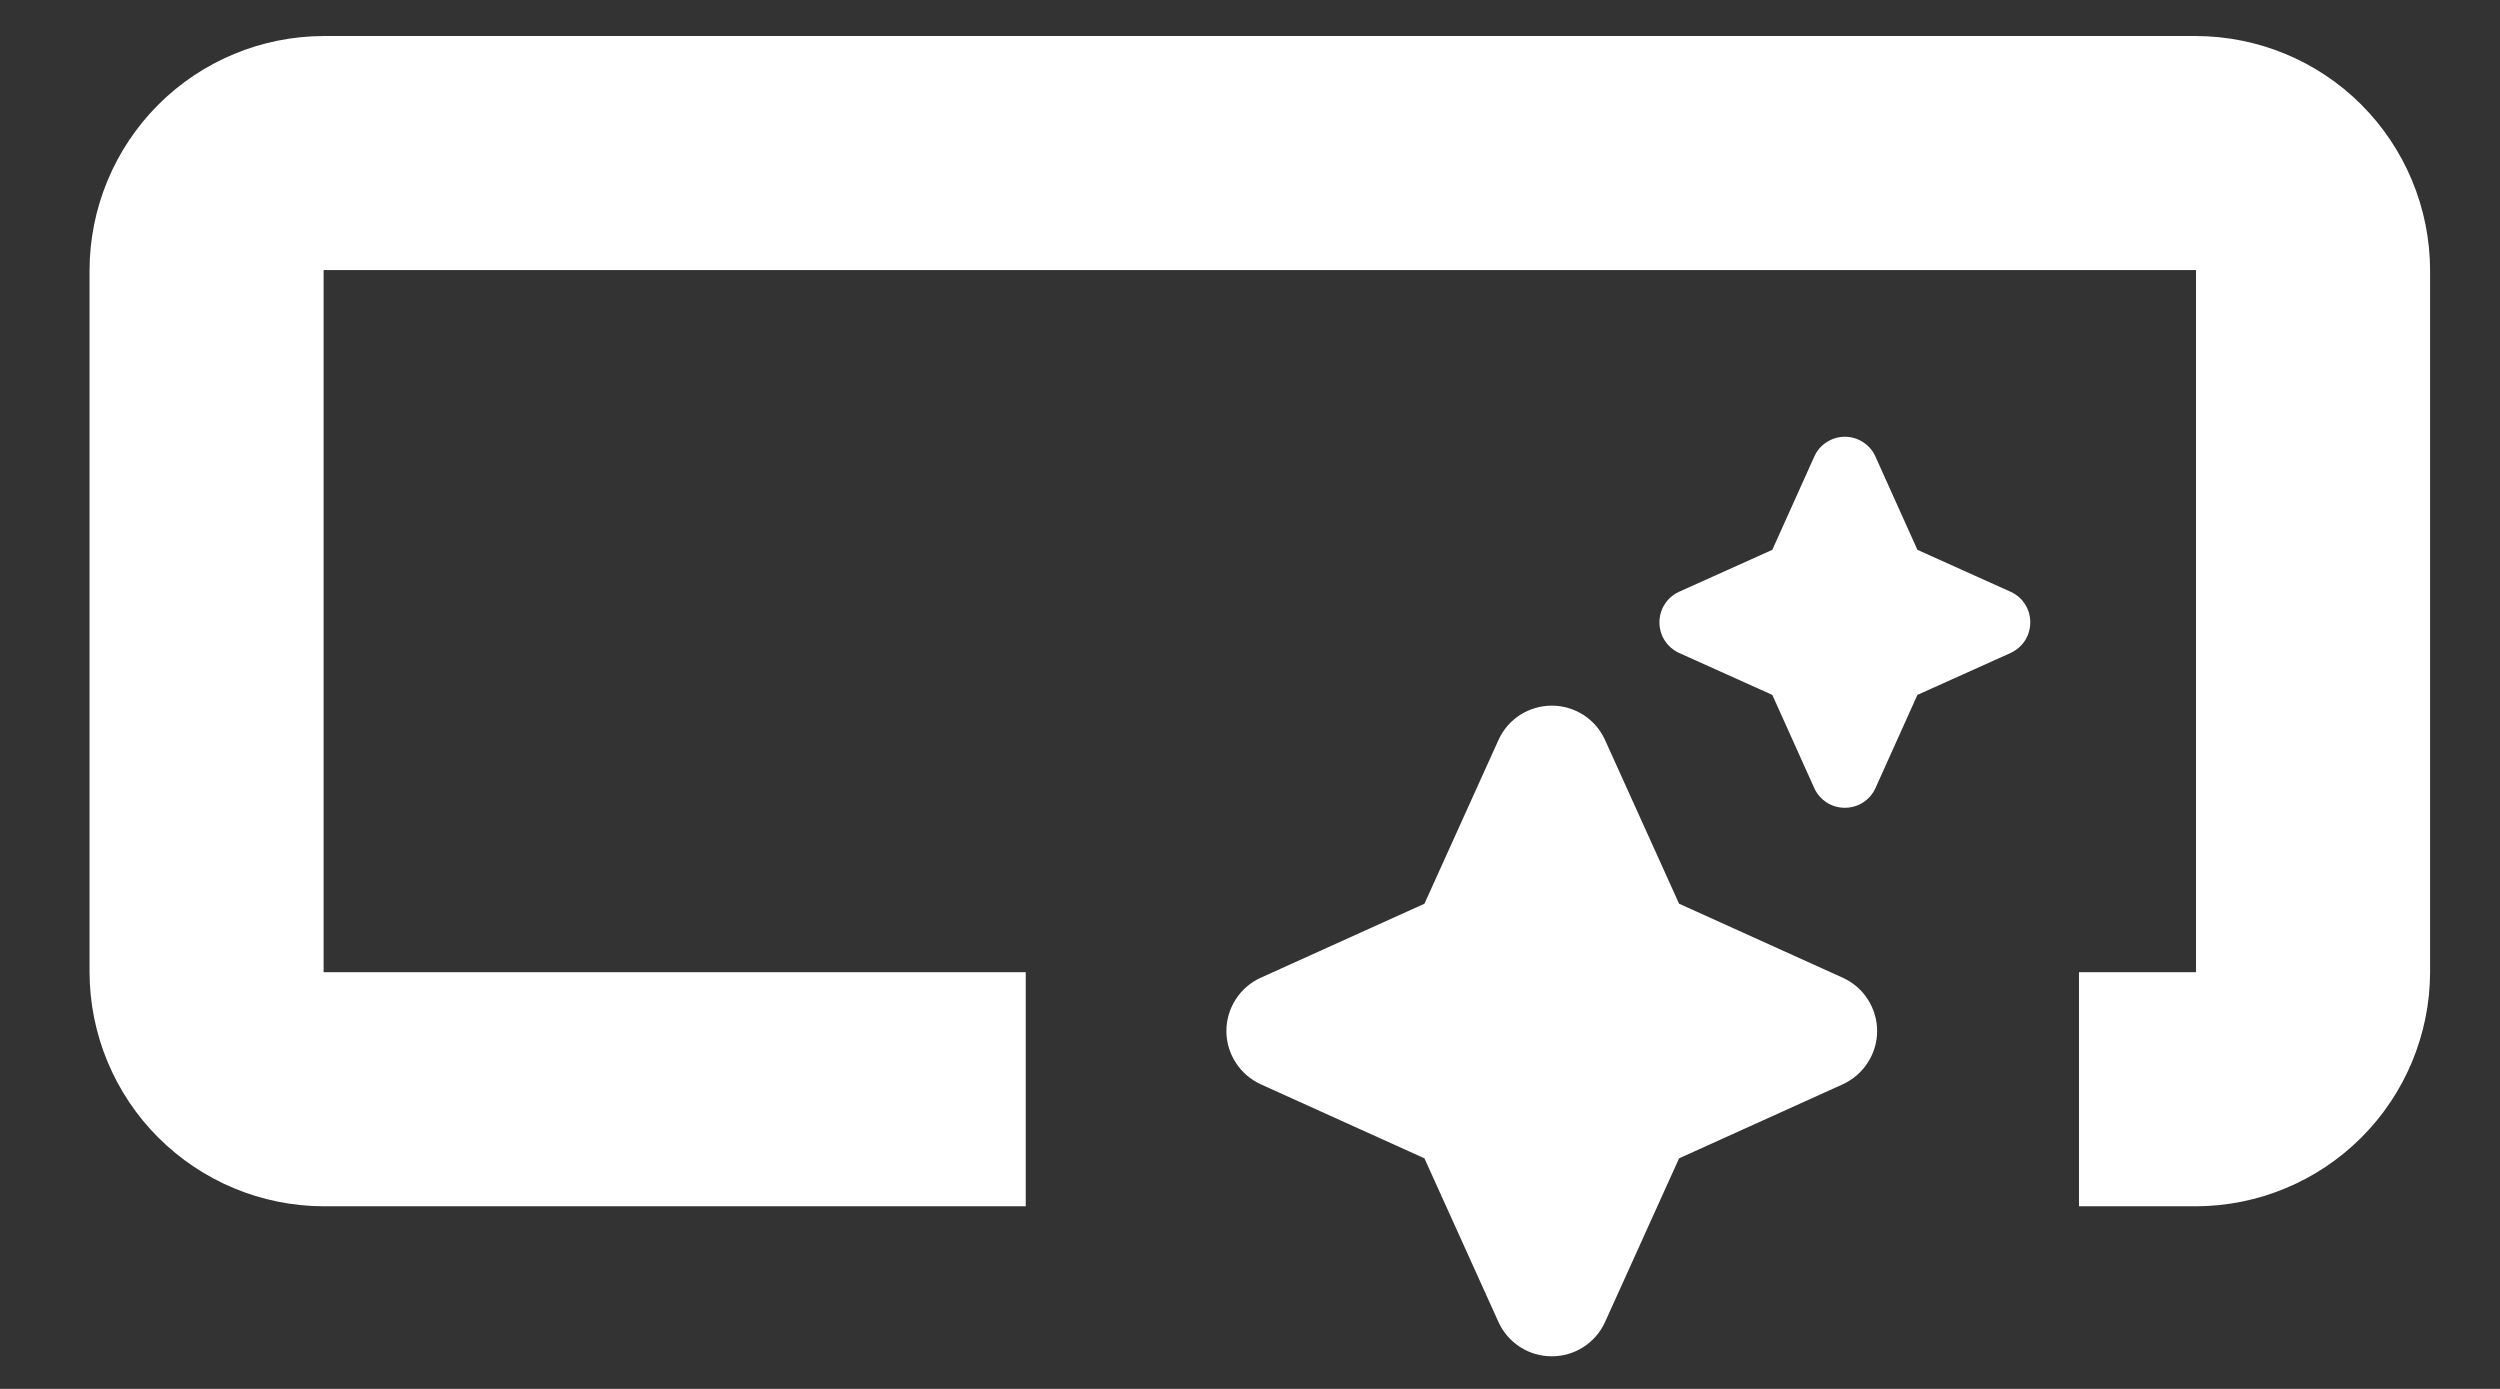 <svg width="27" height="15" viewBox="0 0 27 15" fill="none" xmlns="http://www.w3.org/2000/svg">
<rect x="0" y="0" width="27" height="15" fill="#333333" stroke="none"/>
<path d="M26.245 2.917V10.5C26.243 11.17 25.976 11.812 25.503 12.285C25.029 12.759 24.387 13.026 23.717 13.028H22.453V10.5H23.717V2.917H3.495V10.5H11.078V13.028H3.495C2.825 13.026 2.183 12.759 1.709 12.285C1.236 11.812 0.969 11.17 0.967 10.5V2.917C0.969 2.247 1.236 1.605 1.709 1.131C2.183 0.657 2.825 0.391 3.495 0.389H23.717C24.387 0.391 25.029 0.657 25.503 1.131C25.976 1.605 26.243 2.247 26.245 2.917ZM16.184 14.279C16.234 14.389 16.315 14.482 16.417 14.548C16.519 14.614 16.638 14.648 16.759 14.648C16.88 14.648 16.999 14.614 17.101 14.548C17.203 14.482 17.284 14.389 17.334 14.279L18.134 12.51L19.903 11.71C20.013 11.659 20.107 11.578 20.172 11.476C20.238 11.374 20.273 11.256 20.273 11.135C20.273 11.014 20.238 10.895 20.172 10.793C20.107 10.691 20.013 10.61 19.903 10.56L18.134 9.76L17.334 7.991C17.284 7.88 17.203 7.787 17.101 7.721C16.999 7.656 16.88 7.621 16.759 7.621C16.638 7.621 16.519 7.656 16.417 7.721C16.315 7.787 16.234 7.88 16.184 7.991L15.384 9.76L13.615 10.56C13.505 10.61 13.411 10.691 13.346 10.793C13.28 10.895 13.245 11.014 13.245 11.135C13.245 11.256 13.28 11.374 13.346 11.476C13.411 11.578 13.505 11.659 13.615 11.71L15.384 12.51L16.184 14.279ZM19.596 8.516C19.625 8.578 19.672 8.631 19.73 8.668C19.788 8.705 19.856 8.724 19.924 8.724C19.993 8.724 20.061 8.705 20.119 8.668C20.177 8.631 20.224 8.578 20.253 8.516L20.708 7.505L21.719 7.05C21.781 7.02 21.834 6.974 21.871 6.916C21.908 6.858 21.927 6.79 21.927 6.721C21.927 6.652 21.908 6.585 21.871 6.527C21.834 6.468 21.781 6.422 21.719 6.393L20.708 5.938L20.253 4.927C20.224 4.864 20.178 4.811 20.119 4.774C20.061 4.737 19.994 4.717 19.924 4.717C19.855 4.717 19.788 4.737 19.73 4.774C19.671 4.811 19.625 4.864 19.596 4.927L19.141 5.938L18.13 6.393C18.068 6.422 18.015 6.468 17.978 6.527C17.941 6.585 17.922 6.652 17.922 6.721C17.922 6.79 17.941 6.858 17.978 6.916C18.015 6.974 18.068 7.02 18.13 7.05L19.141 7.505L19.596 8.516Z" fill="#FFFFFF"/>
</svg>
